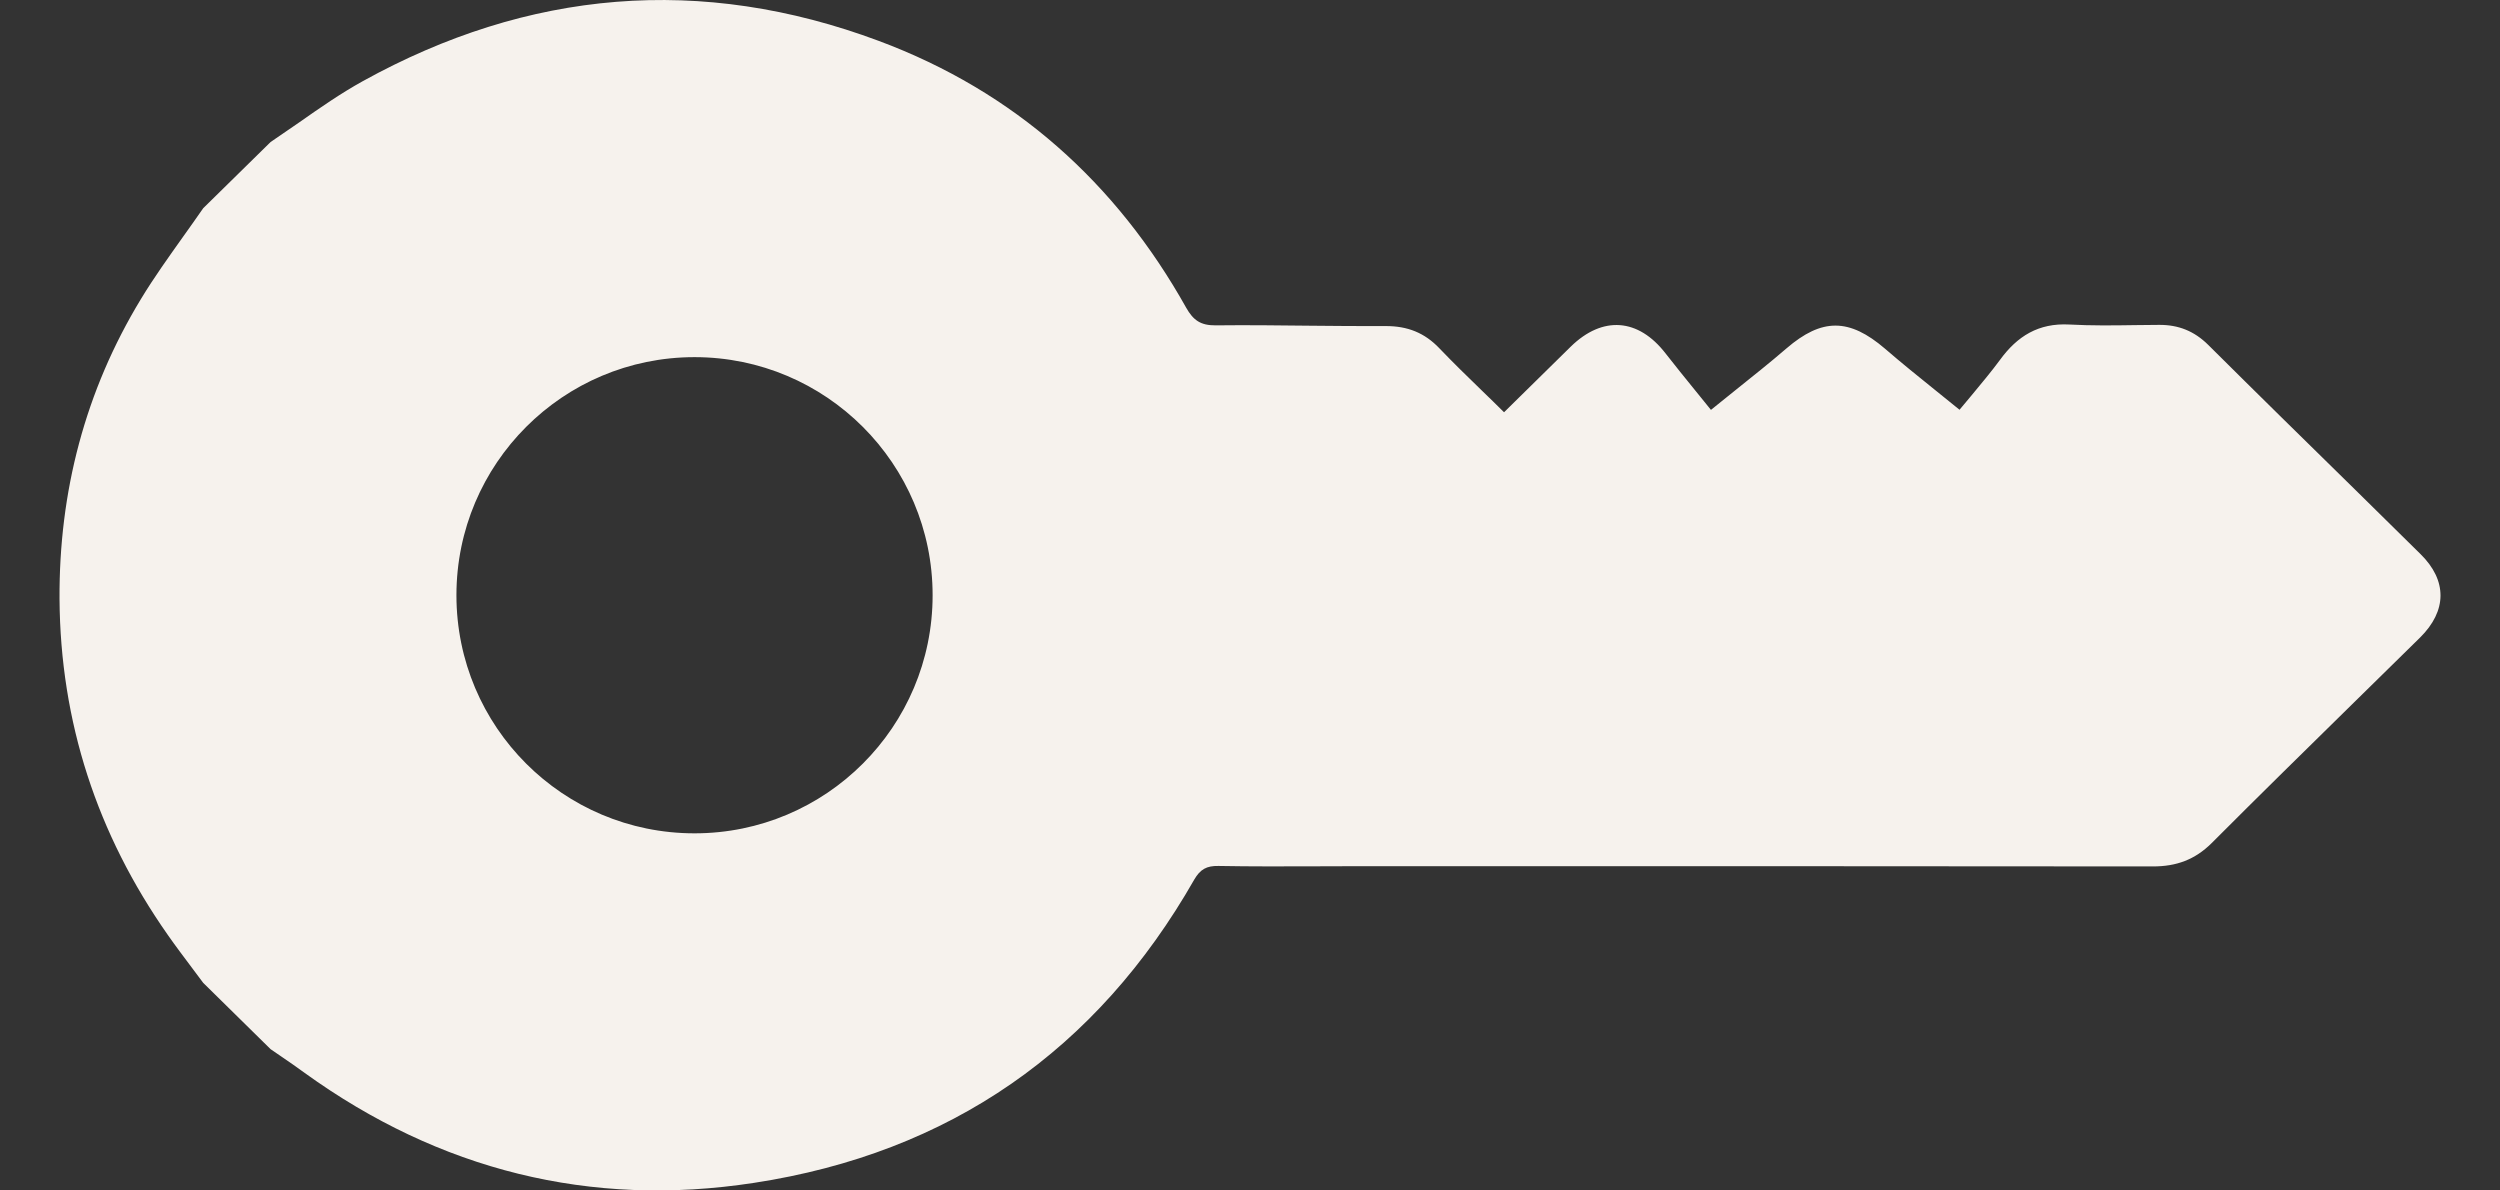 <svg width="21" height="10" viewBox="0 0 21 10" fill="none" xmlns="http://www.w3.org/2000/svg">
<rect x="0" y="0" width="21" height="10" fill="#333333" stroke="none"/>
<path fill-rule="evenodd" clip-rule="evenodd" d="M9.964 2.585C9.376 1.536 8.524 0.77 7.383 0.344C5.889 -0.214 4.437 -0.087 3.047 0.682C2.861 0.785 2.686 0.907 2.512 1.029C2.432 1.084 2.353 1.139 2.273 1.193C2.084 1.379 1.895 1.564 1.707 1.749C1.652 1.829 1.595 1.908 1.539 1.987C1.417 2.159 1.294 2.33 1.185 2.51C0.714 3.285 0.495 4.133 0.5 5.032C0.507 6.063 0.814 7.005 1.41 7.854C1.474 7.946 1.542 8.035 1.609 8.125C1.642 8.169 1.674 8.212 1.707 8.256L2.273 8.813C2.303 8.834 2.332 8.854 2.362 8.874C2.429 8.92 2.495 8.965 2.56 9.013C3.69 9.828 4.956 10.148 6.334 9.936C7.98 9.684 9.215 8.82 10.032 7.388C10.082 7.302 10.136 7.272 10.235 7.274C10.512 7.279 10.789 7.278 11.066 7.277C11.174 7.277 11.282 7.276 11.39 7.276C11.762 7.276 12.133 7.276 12.505 7.276C14.365 7.276 16.225 7.276 18.085 7.278C18.281 7.278 18.437 7.222 18.578 7.082C18.973 6.686 19.373 6.294 19.772 5.902C19.957 5.72 20.143 5.538 20.328 5.356C20.556 5.131 20.558 4.876 20.332 4.654C20.151 4.475 19.97 4.297 19.789 4.119C19.375 3.713 18.96 3.306 18.549 2.897C18.432 2.781 18.299 2.728 18.137 2.729C18.07 2.729 18.002 2.73 17.935 2.731C17.75 2.734 17.566 2.736 17.383 2.726C17.123 2.712 16.945 2.824 16.8 3.023C16.727 3.122 16.648 3.216 16.567 3.314C16.532 3.356 16.496 3.398 16.46 3.442C16.395 3.389 16.33 3.337 16.267 3.286C16.118 3.166 15.974 3.05 15.834 2.929C15.533 2.671 15.304 2.671 15.007 2.926C14.868 3.046 14.724 3.16 14.577 3.278C14.509 3.332 14.441 3.387 14.372 3.443C14.327 3.387 14.283 3.333 14.24 3.28C14.154 3.174 14.072 3.073 13.991 2.969C13.762 2.673 13.462 2.65 13.194 2.912C13.072 3.032 12.95 3.152 12.826 3.274C12.763 3.336 12.699 3.399 12.634 3.463C12.573 3.402 12.512 3.343 12.452 3.285C12.328 3.165 12.208 3.048 12.092 2.927C11.967 2.795 11.823 2.739 11.642 2.739C11.431 2.74 11.22 2.738 11.009 2.736C10.743 2.733 10.477 2.73 10.211 2.733C10.084 2.734 10.023 2.689 9.964 2.585ZM7.834 5C7.834 3.896 6.938 3 5.834 3C4.729 3 3.834 3.896 3.834 5C3.834 6.105 4.729 7 5.834 7C6.938 7 7.834 6.105 7.834 5Z" fill="#F6F2ED"/>
</svg>
